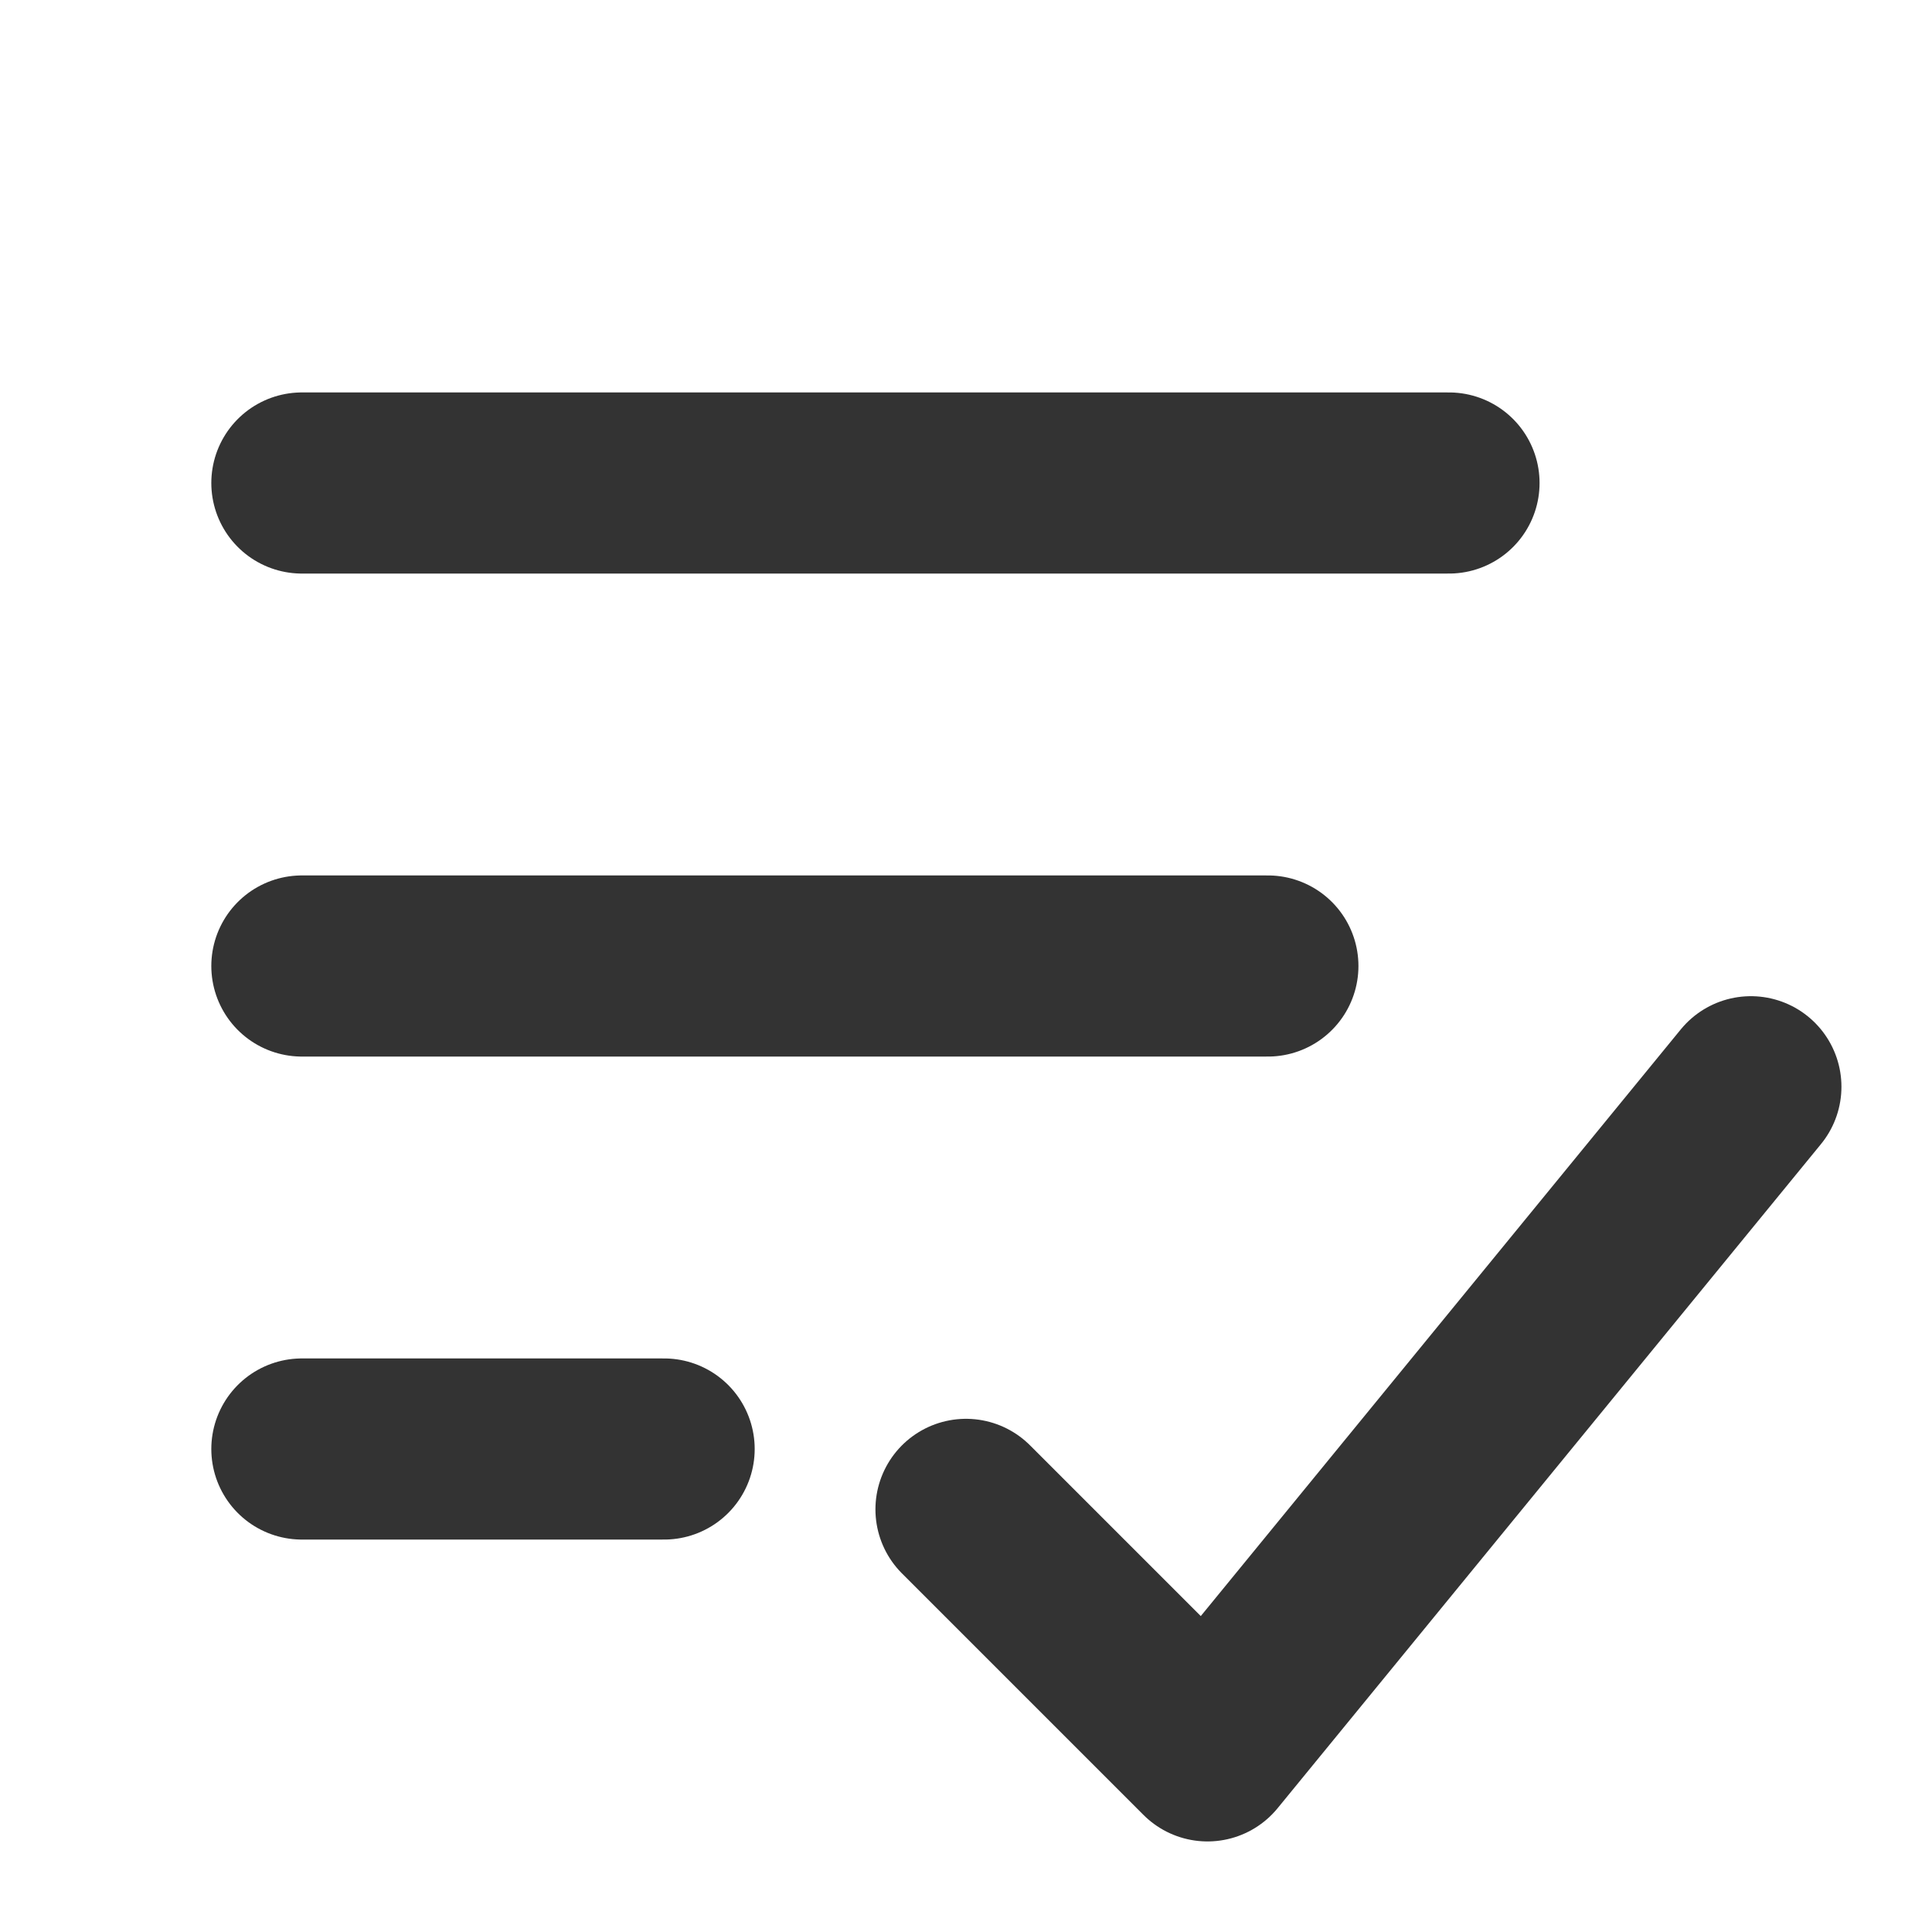 <svg xmlns="http://www.w3.org/2000/svg" width="16" height="16" fill="none" viewBox="0 0 16 16">
  <path 
    d="M2.5 4H12M2.5 8H10.5M2.5 12H5.5M8 12.5L10 14.5L14.5 9" 
    stroke="#333" 
    stroke-width="1.5" 
    stroke-linecap="round" 
    stroke-linejoin="round"
  />
</svg>
